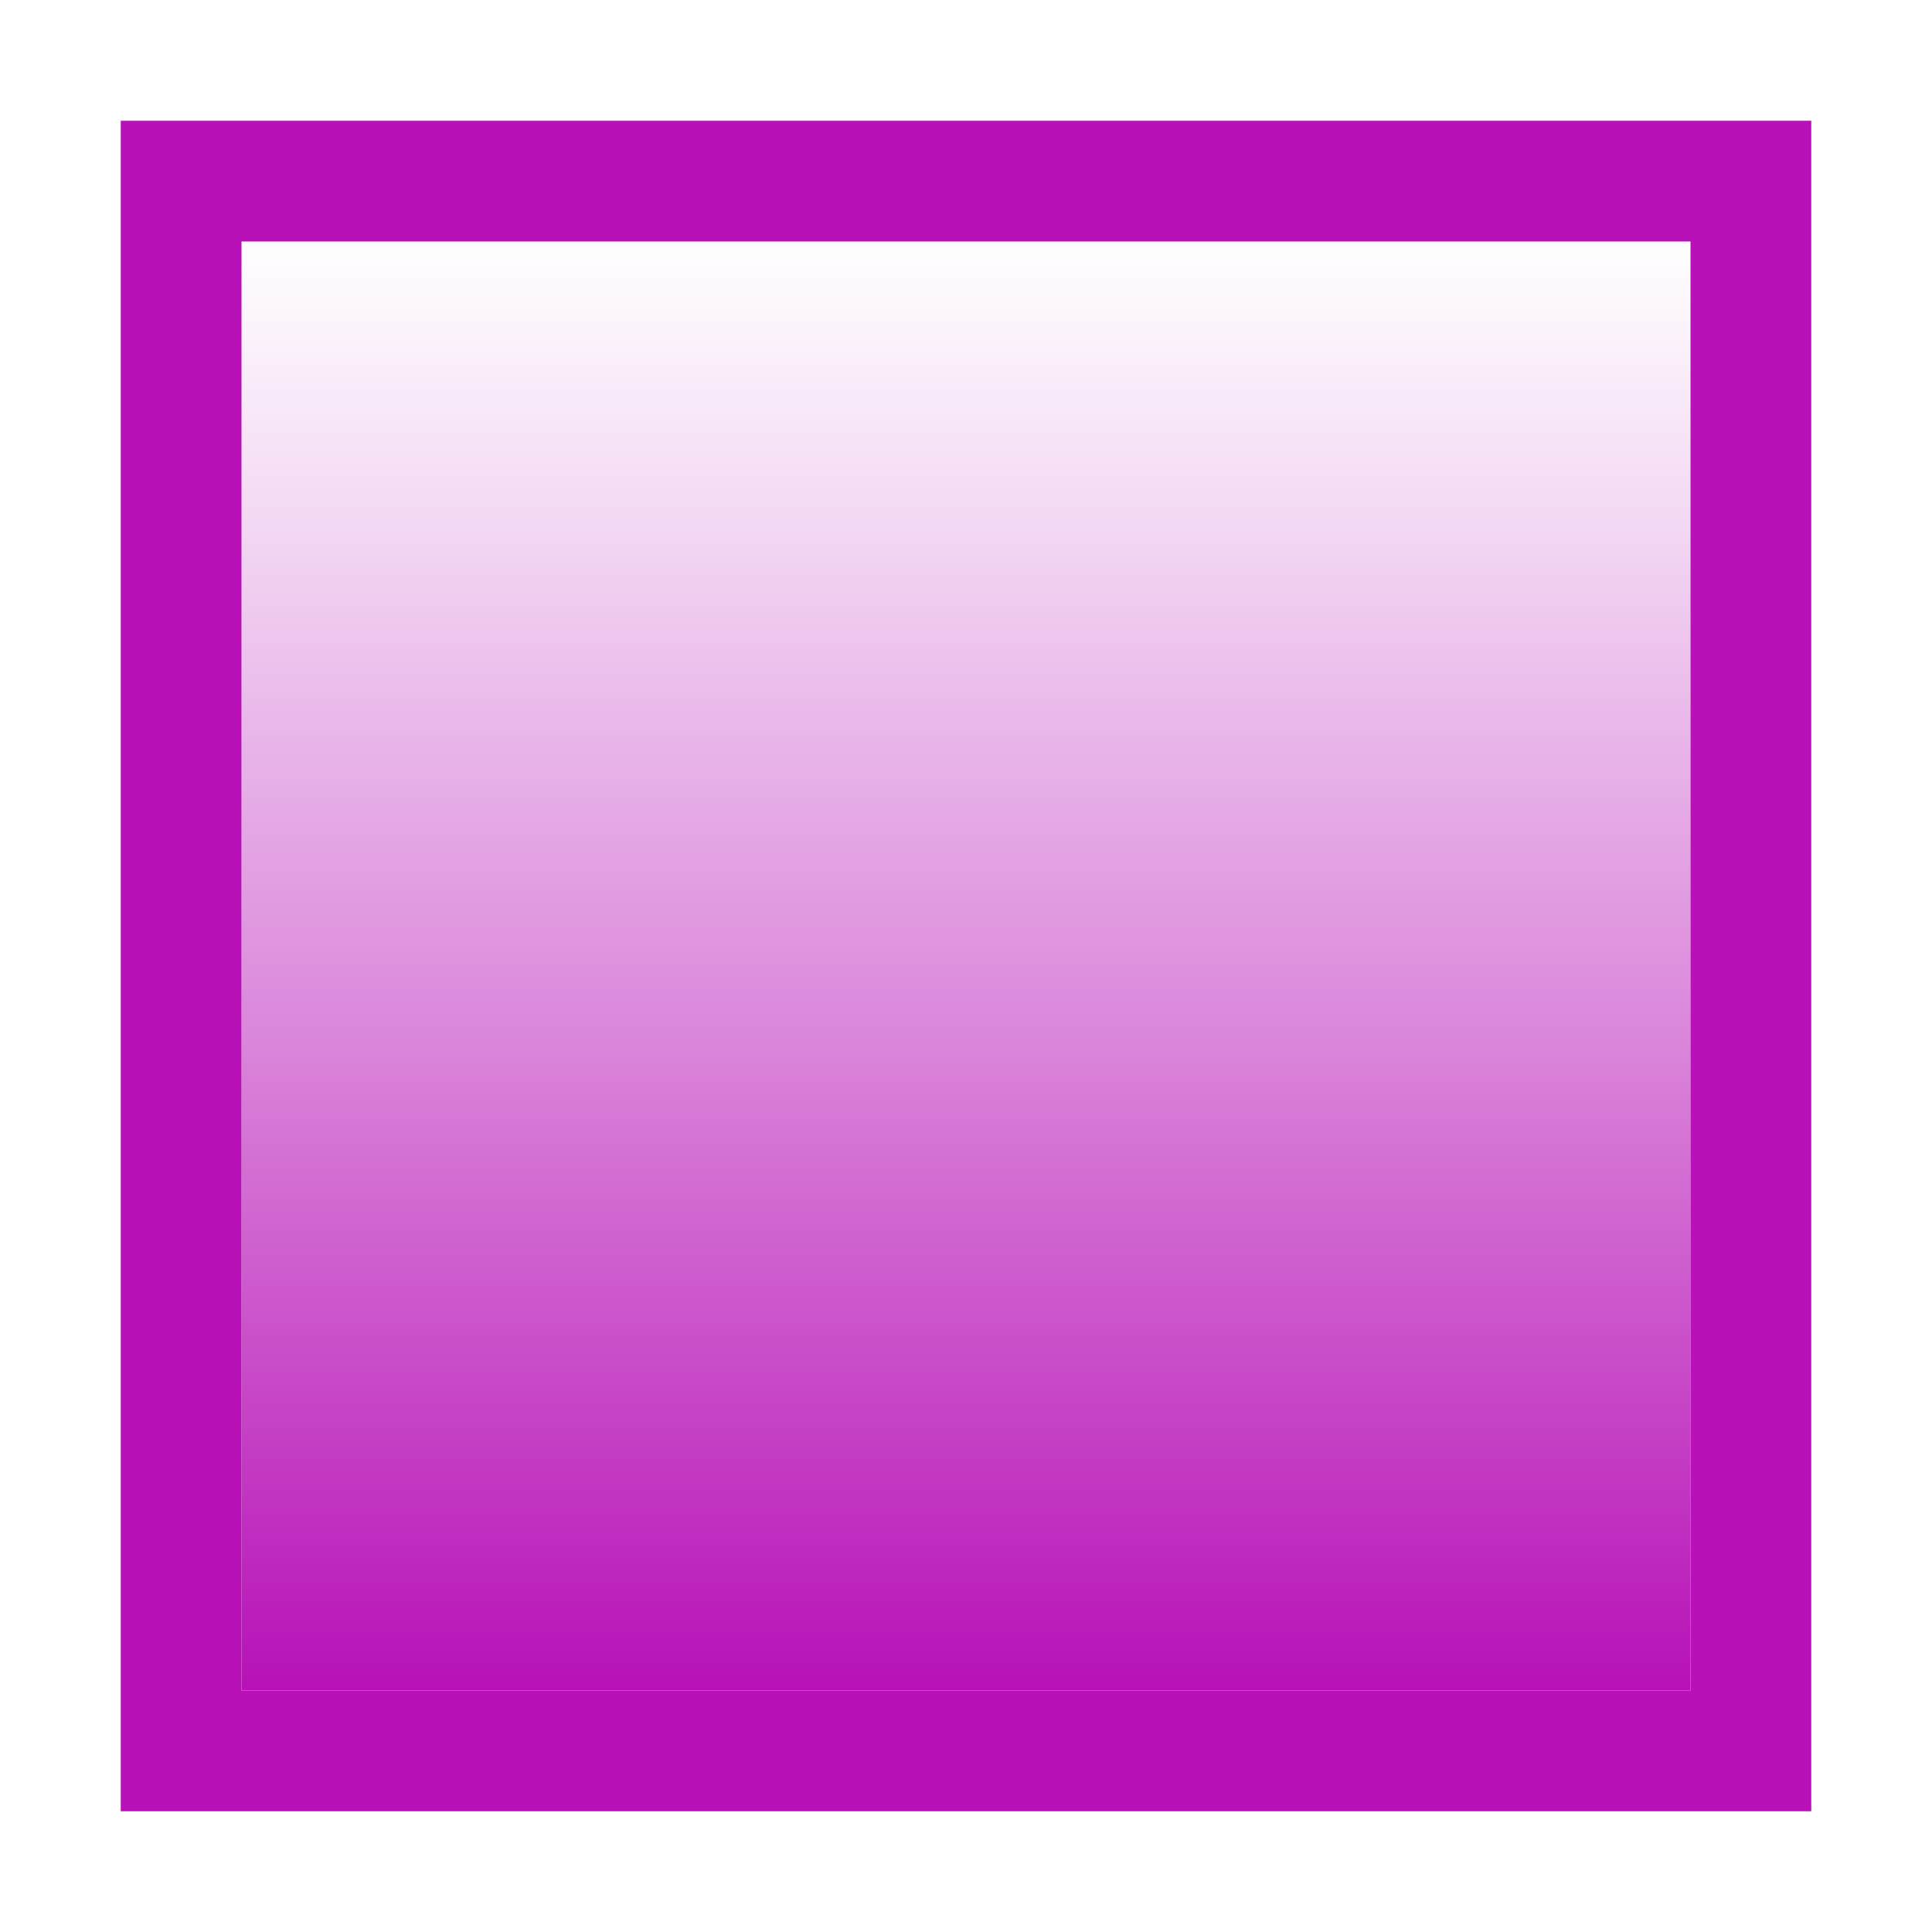 <svg id="Layer_1" data-name="Layer 1" xmlns="http://www.w3.org/2000/svg" xmlns:xlink="http://www.w3.org/1999/xlink" width="144" height="144" viewBox="0 0 144 144"><defs><style>.cls-1{fill:#b711b7;}.cls-2{fill:url(#linear-gradient);}</style><linearGradient id="linear-gradient" x1="72" y1="126" x2="72" y2="18" gradientUnits="userSpaceOnUse"><stop offset="0" stop-color="#b711b7"/><stop offset="0.44" stop-color="#b711b7" stop-opacity="0.52"/><stop offset="0.82" stop-color="#b711b7" stop-opacity="0.15"/><stop offset="1" stop-color="#b711b7" stop-opacity="0"/></linearGradient></defs><title>ghost-purple</title><path class="cls-1" d="M126,9H9V135H135V9Zm0,117H18V18H126Z"/><rect class="cls-2" x="18" y="18" width="108" height="108"/></svg>